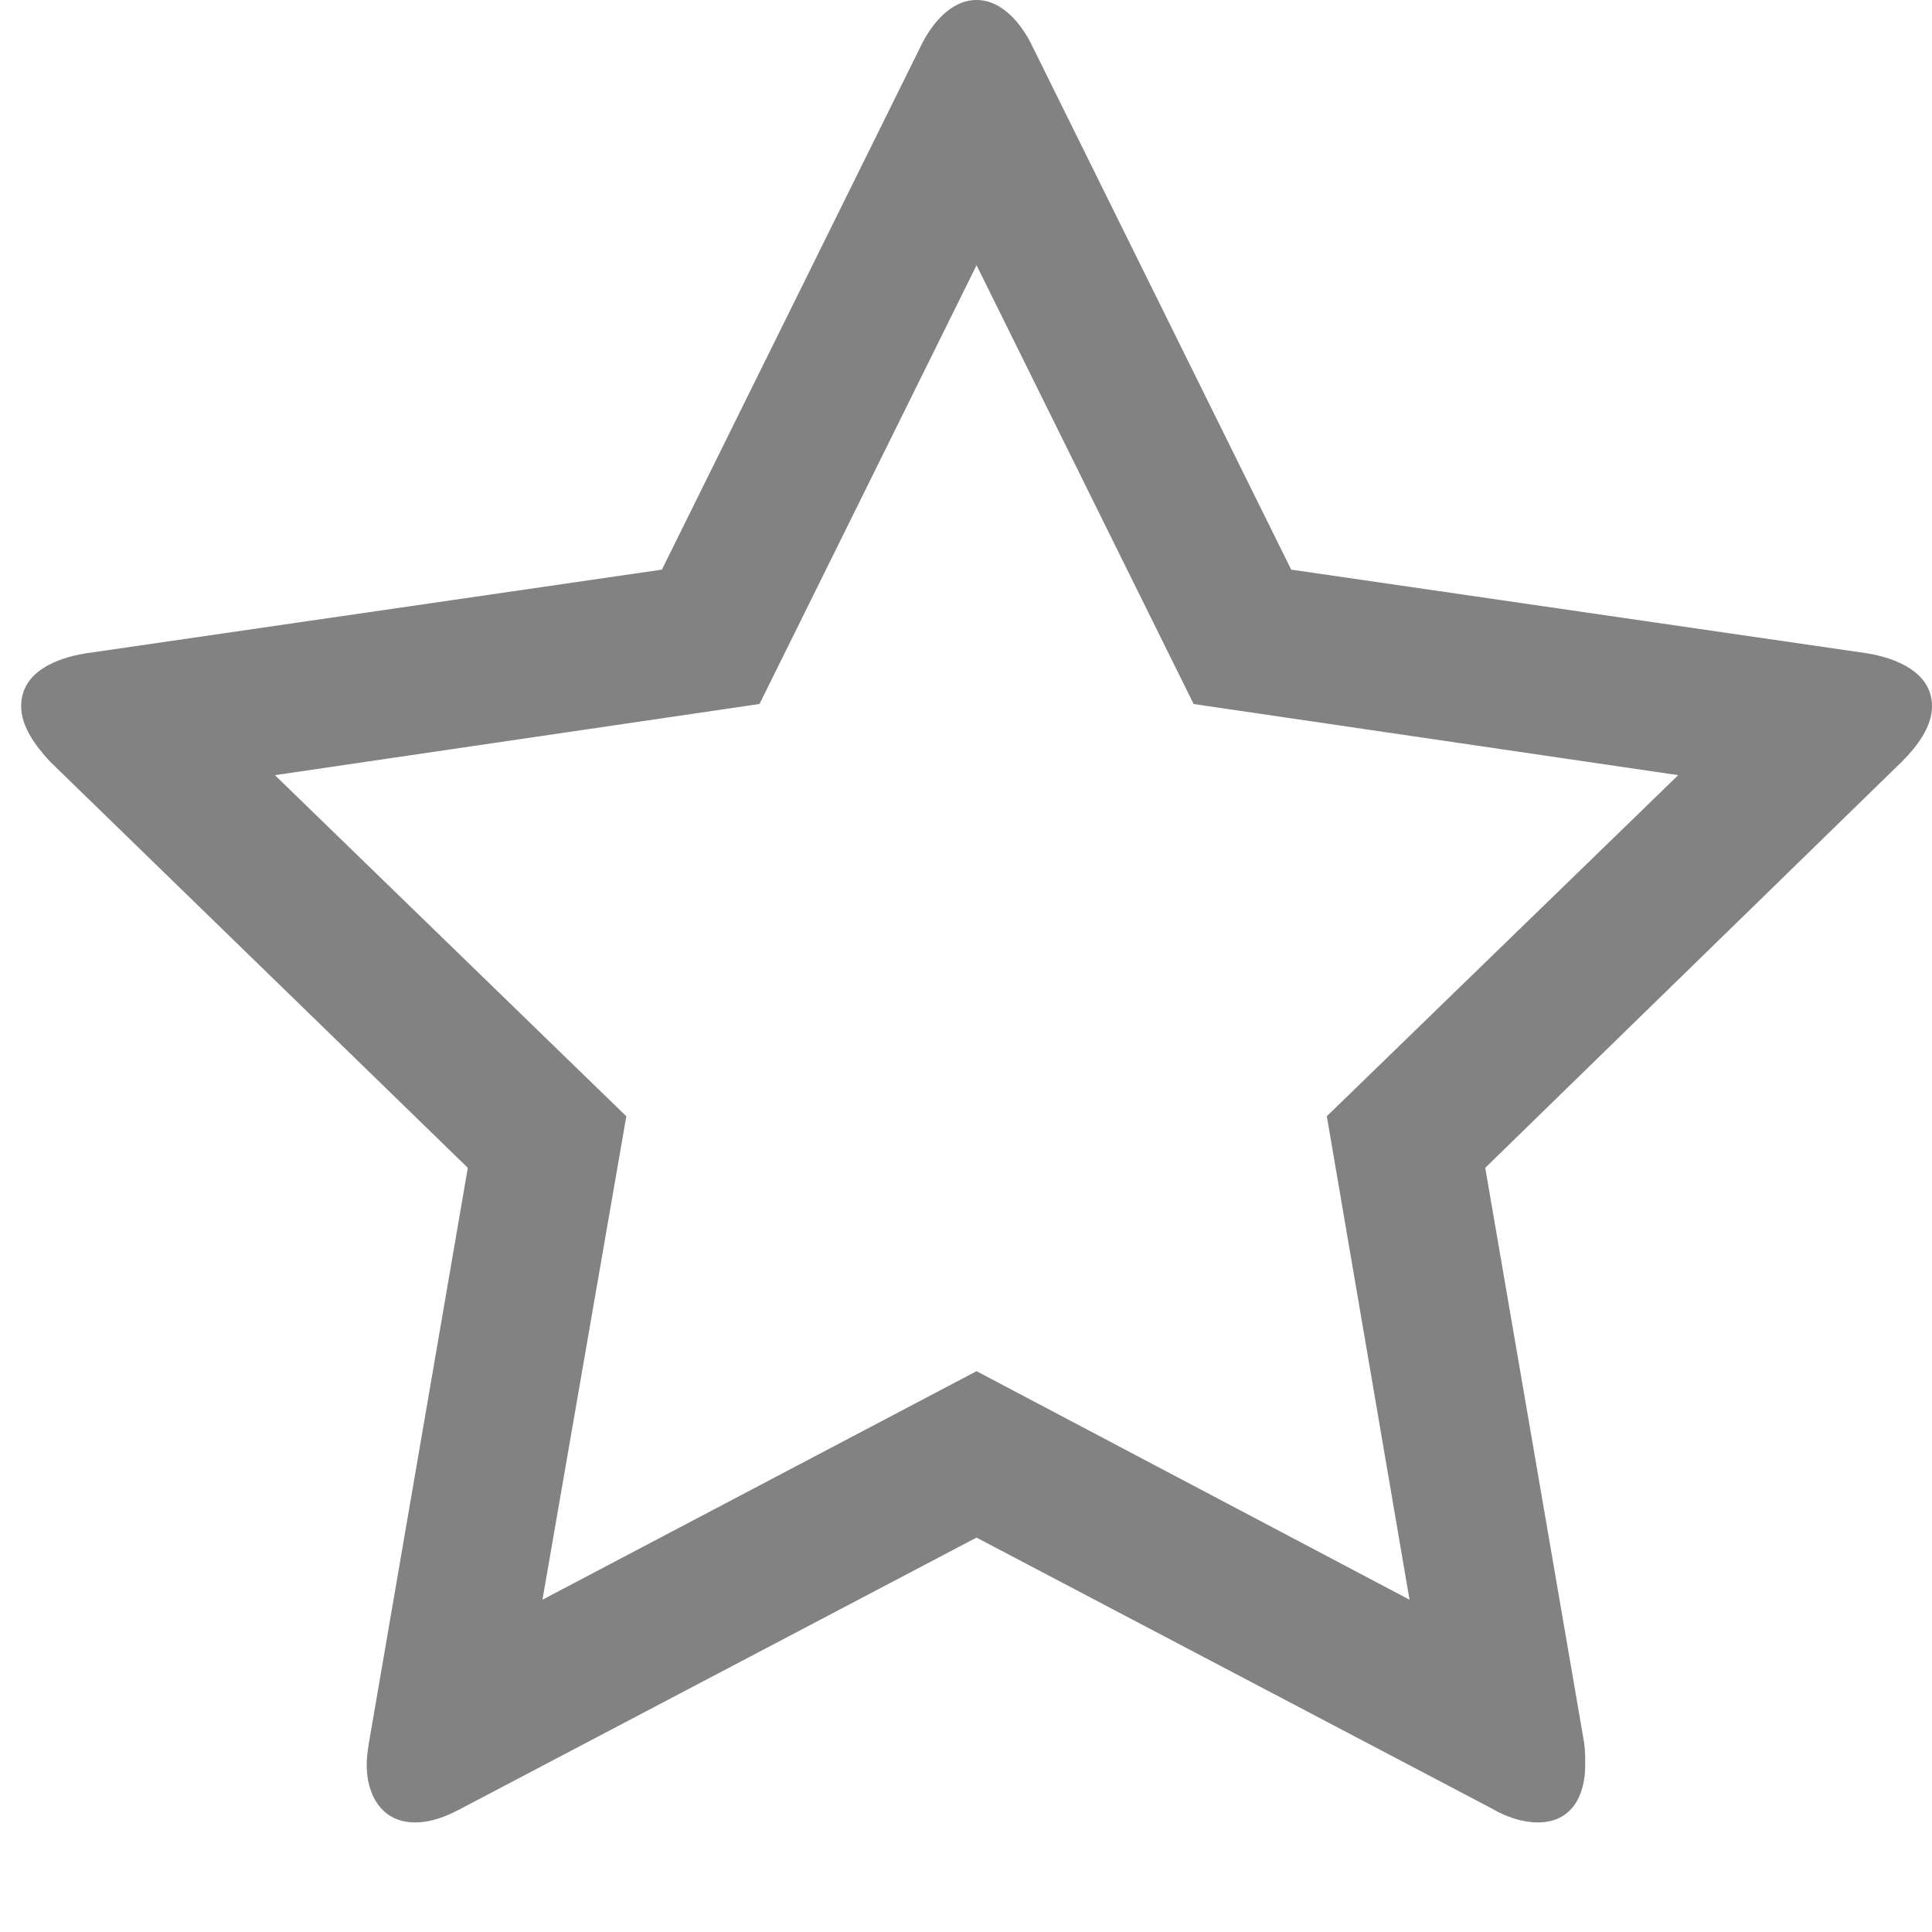 <?xml version="1.0" encoding="utf-8"?>
<!-- Generator: Adobe Illustrator 16.0.4, SVG Export Plug-In . SVG Version: 6.00 Build 0)  -->
<!DOCTYPE svg PUBLIC "-//W3C//DTD SVG 1.1//EN" "http://www.w3.org/Graphics/SVG/1.1/DTD/svg11.dtd">
<svg version="1.1" id="Layer_1" xmlns="http://www.w3.org/2000/svg" xmlns:xlink="http://www.w3.org/1999/xlink" x="0px" y="0px"
	 width="50px" height="50px" viewBox="0 0 50 50" enable-background="new 0 0 50 50" xml:space="preserve">
<g>
	<path fill="#828282" d="M49.227,19.705L38.438,30.223l2.556,14.861c0.031,0.207,0.031,0.385,0.031,0.594
		c0,0.805-0.357,1.486-1.221,1.486c-0.416,0-0.832-0.148-1.187-0.355l-13.345-7.016l-13.345,7.016
		c-0.386,0.207-0.771,0.355-1.187,0.355c-0.862,0-1.25-0.711-1.25-1.486c0-0.209,0.03-0.387,0.061-0.594l2.556-14.861L1.29,19.705
		c-0.357-0.388-0.743-0.893-0.743-1.428c0-0.893,0.921-1.248,1.664-1.367l14.919-2.168l6.688-13.524C24.084,0.654,24.589,0,25.273,0
		s1.189,0.654,1.455,1.218l6.688,13.524l14.92,2.168C49.049,17.03,50,17.385,50,18.277C50,18.812,49.614,19.317,49.227,19.705z
		 M43.432,20.061l-12.541-1.841L25.273,6.865l-5.617,11.354L7.115,20.061l9.094,8.828L14.039,41.4l11.234-5.914L36.478,41.4
		l-2.14-12.512L43.432,20.061z"/>
</g>
</svg>
